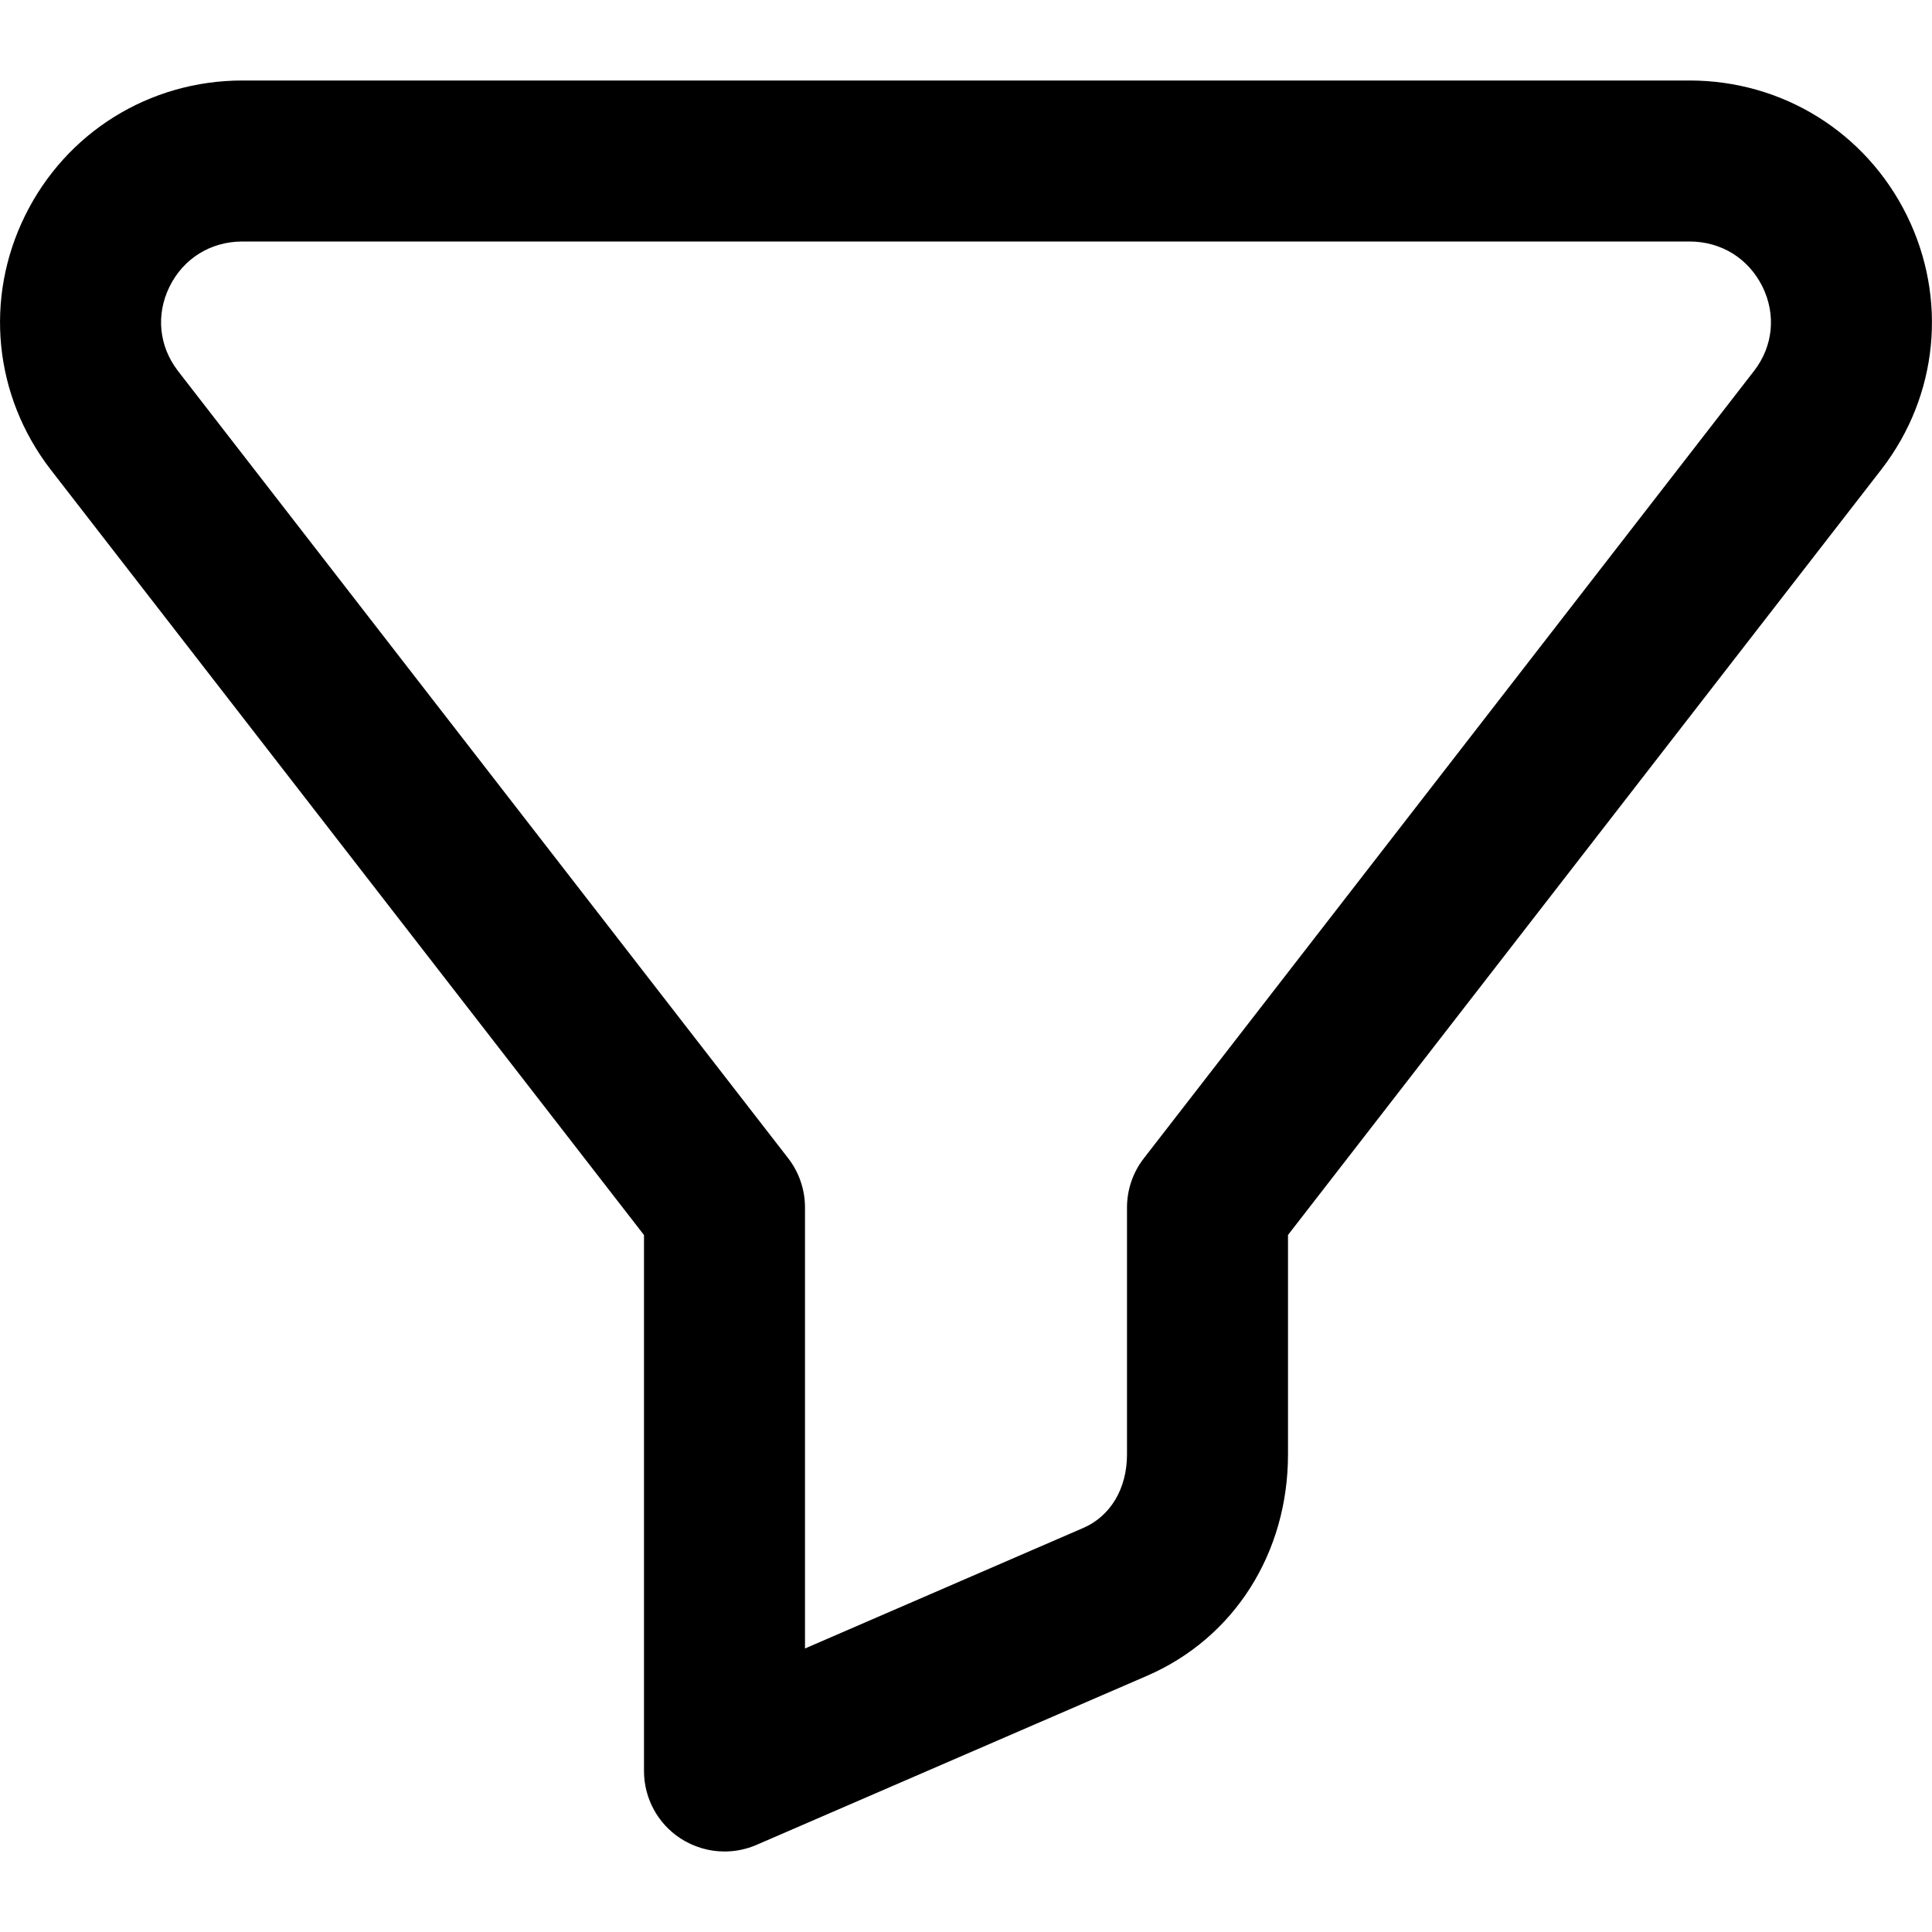 <svg
  width="100%"
  height="100%"
  viewBox="0 0 24 24"
  fill="none"
  xmlns="http://www.w3.org/2000/svg"
>
  <path
    d="M23.688 2.677C23.178 1.643 22.143 1 20.988 1H3.012C1.857 1 0.822 1.643 0.312 2.677C-0.196 3.707 -0.077 4.913 0.625 5.828L8 15.342V22C8 22.337 8.169 22.651 8.451 22.836C8.617 22.944 8.808 23 9 23C9.135 23 9.27 22.973 9.397 22.918L14.252 20.816C15.331 20.347 16 19.293 16 18.067V15.341L23.377 5.824C24.077 4.913 24.195 3.707 23.688 2.677ZM21.793 4.603L14.21 14.388C14.074 14.562 14 14.778 14 15V18.067C14 18.491 13.796 18.834 13.456 18.981L10 20.478V15C10 14.778 9.926 14.562 9.791 14.388L2.209 4.606C1.974 4.299 1.935 3.908 2.106 3.561C2.279 3.21 2.618 3 3.012 3H20.988C21.382 3 21.72 3.21 21.894 3.561C22.065 3.908 22.026 4.299 21.793 4.603Z"
    fill="currentColor"
  />
</svg>
